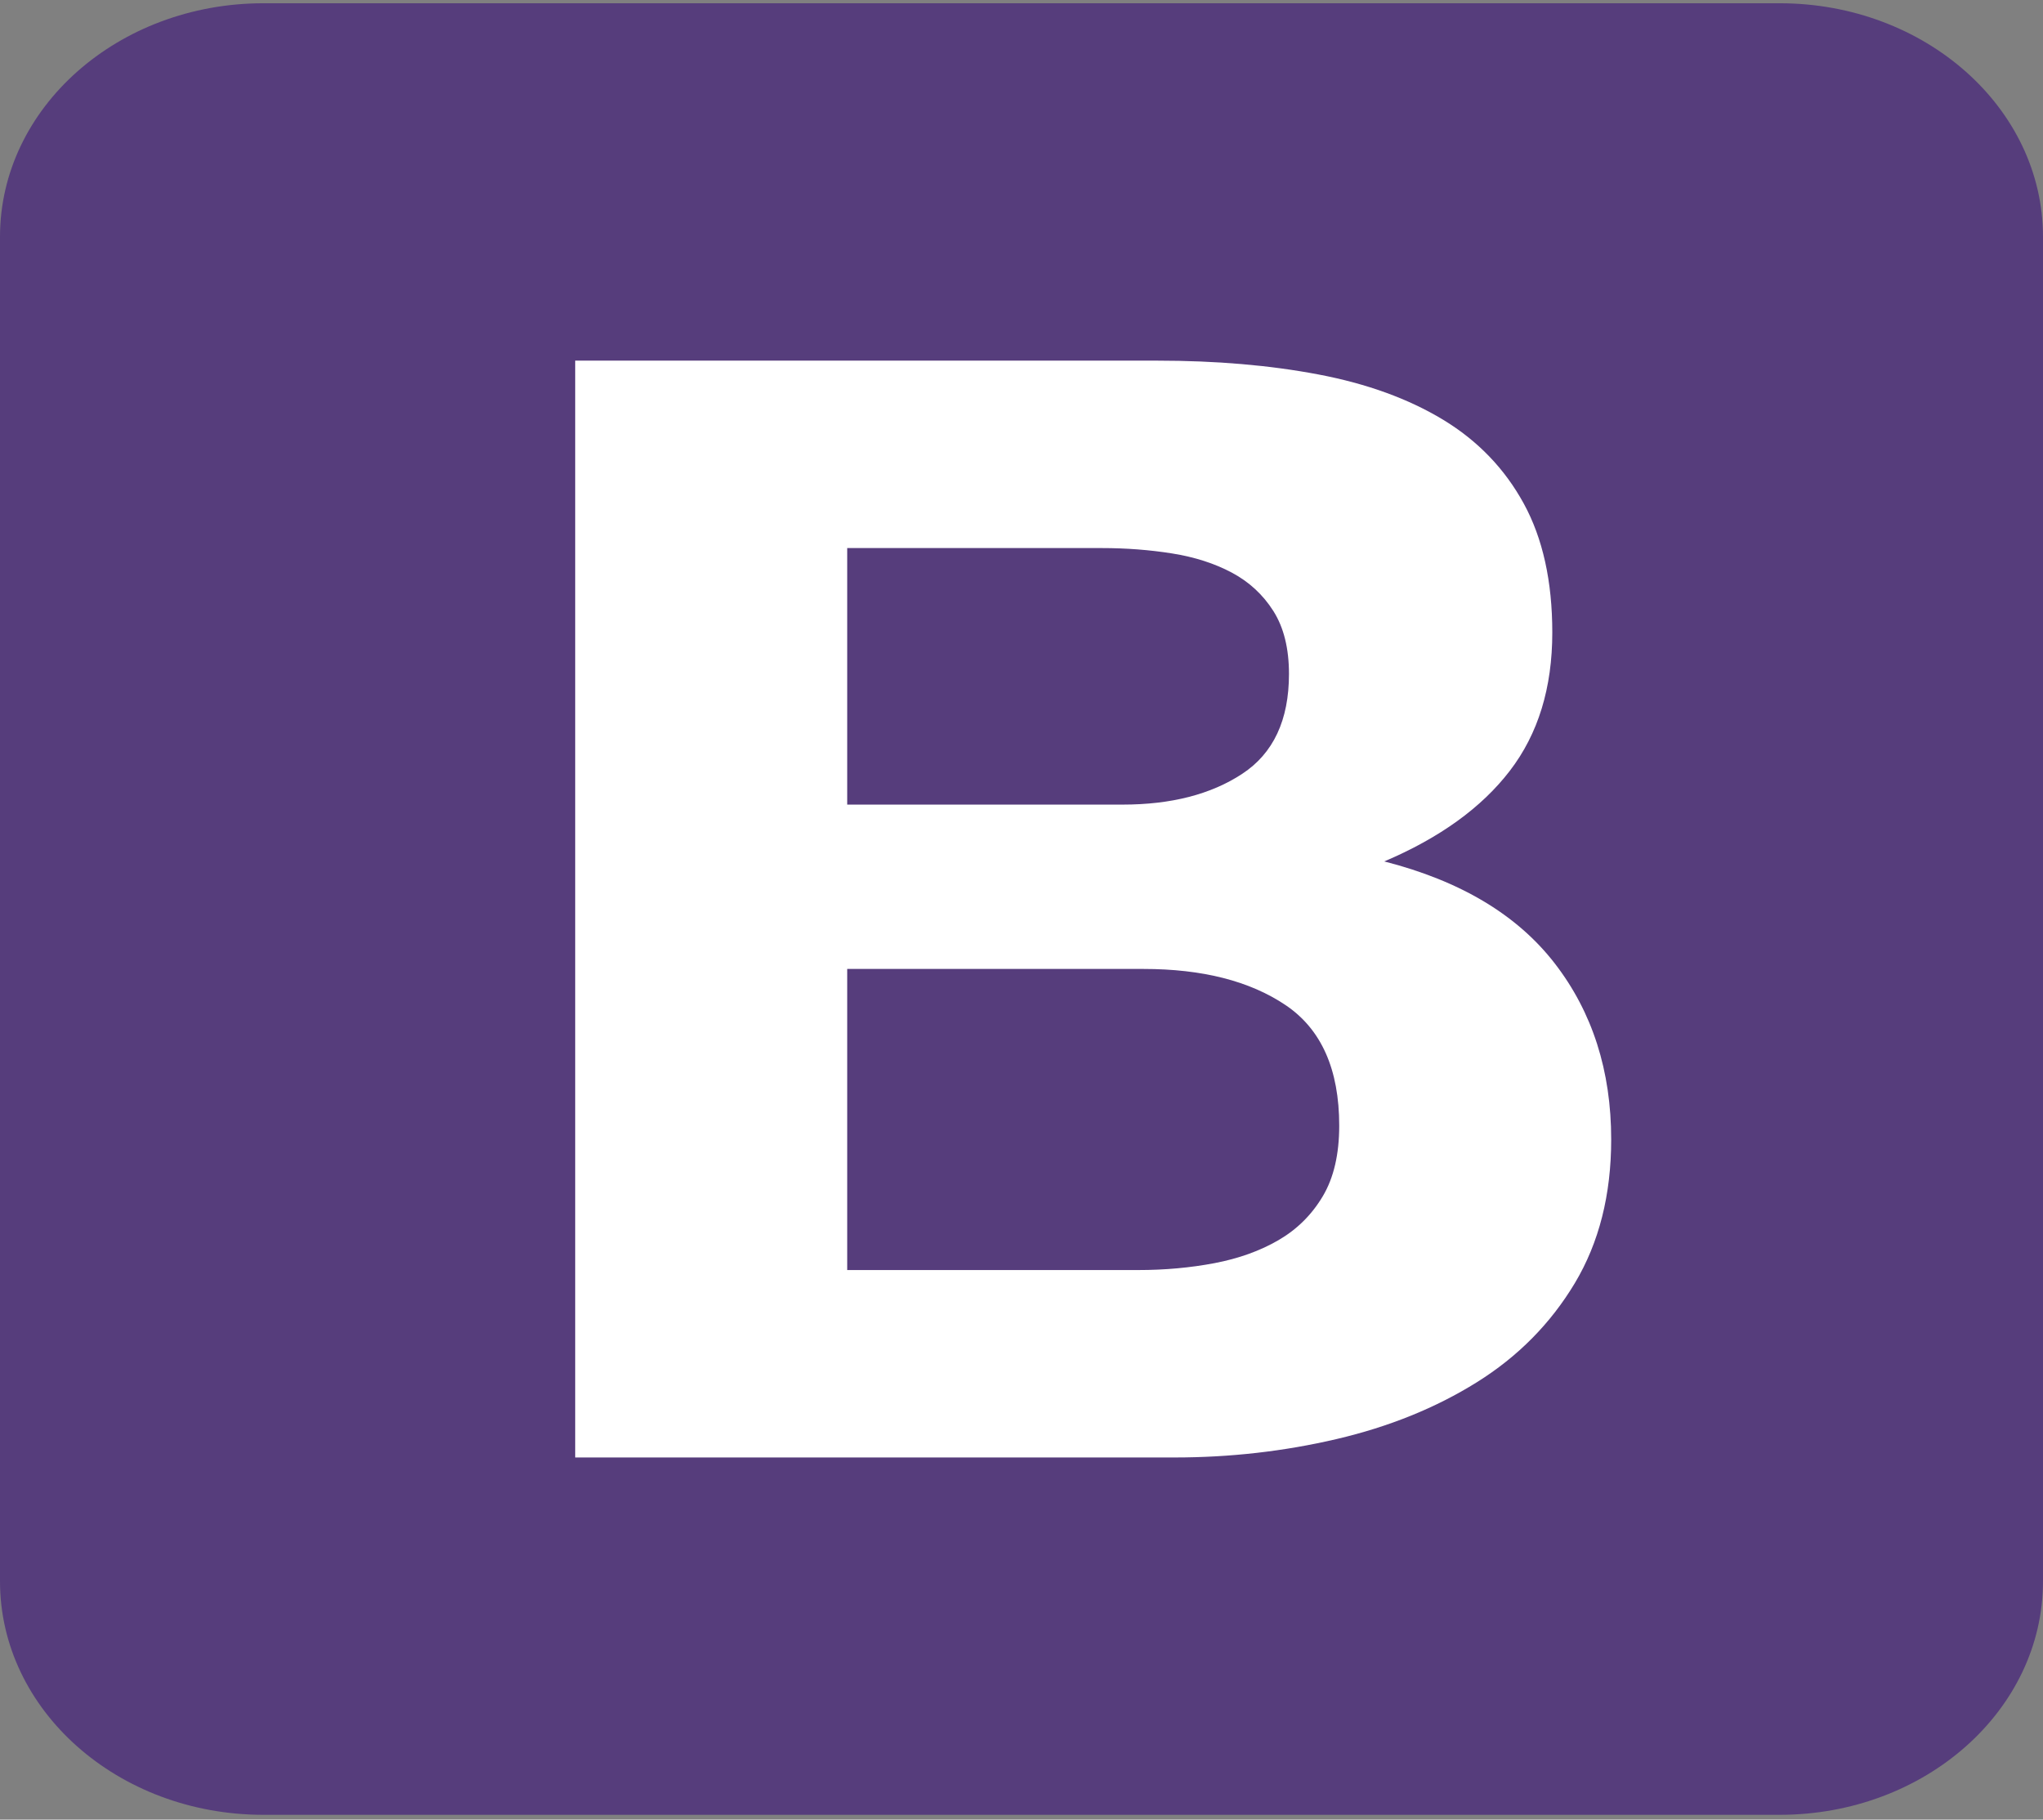 <svg width="64" height="57" viewBox="0 0 64 57" fill="none" xmlns="http://www.w3.org/2000/svg">
<rect x="0" y="0" width="64" height="57" fill="#808080" stroke="none"/>
<g clip-path="url(#clip0_14_45)">
<path d="M0 49.532C0 53.574 3.695 56.849 8.252 56.849H55.748C60.306 56.849 64 53.573 64 49.532V7.42C64 3.378 60.305 0.102 55.748 0.102H8.252C3.694 0.102 0 3.378 0 7.419V49.532V49.532Z" fill="#563D7C"/>
<path d="M26.54 25.204V17.168H34.517C35.277 17.168 36.01 17.224 36.715 17.336C37.421 17.448 38.045 17.648 38.588 17.937C39.13 18.226 39.565 18.627 39.89 19.14C40.216 19.654 40.379 20.311 40.379 21.113C40.379 22.557 39.89 23.6 38.913 24.241C37.937 24.883 36.688 25.204 35.169 25.204H26.54ZM18.019 11.297V45.655H36.797C38.533 45.655 40.225 45.463 41.871 45.078C43.517 44.693 44.983 44.099 46.267 43.297C47.551 42.495 48.574 41.461 49.334 40.194C50.093 38.926 50.473 37.426 50.473 35.694C50.473 33.545 49.885 31.708 48.709 30.184C47.533 28.66 45.752 27.594 43.364 26.984C45.1 26.246 46.412 25.3 47.298 24.145C48.185 22.99 48.628 21.547 48.628 19.814C48.628 18.21 48.33 16.863 47.733 15.772C47.136 14.681 46.294 13.807 45.209 13.149C44.123 12.492 42.821 12.018 41.301 11.73C39.782 11.441 38.099 11.297 36.254 11.297H18.019ZM26.54 39.784V30.352H35.82C37.665 30.352 39.148 30.729 40.27 31.483C41.392 32.237 41.953 33.496 41.953 35.261C41.953 36.159 41.781 36.897 41.437 37.474C41.093 38.052 40.632 38.509 40.053 38.846C39.474 39.183 38.805 39.423 38.045 39.568C37.285 39.712 36.489 39.784 35.657 39.784H26.54Z" fill="white"/>
</g>
<defs>
<clipPath id="clip0_14_45">
<rect width="64" height="56.747" fill="white" transform="translate(0 0.102)"/>
</clipPath>
</defs>
</svg>
